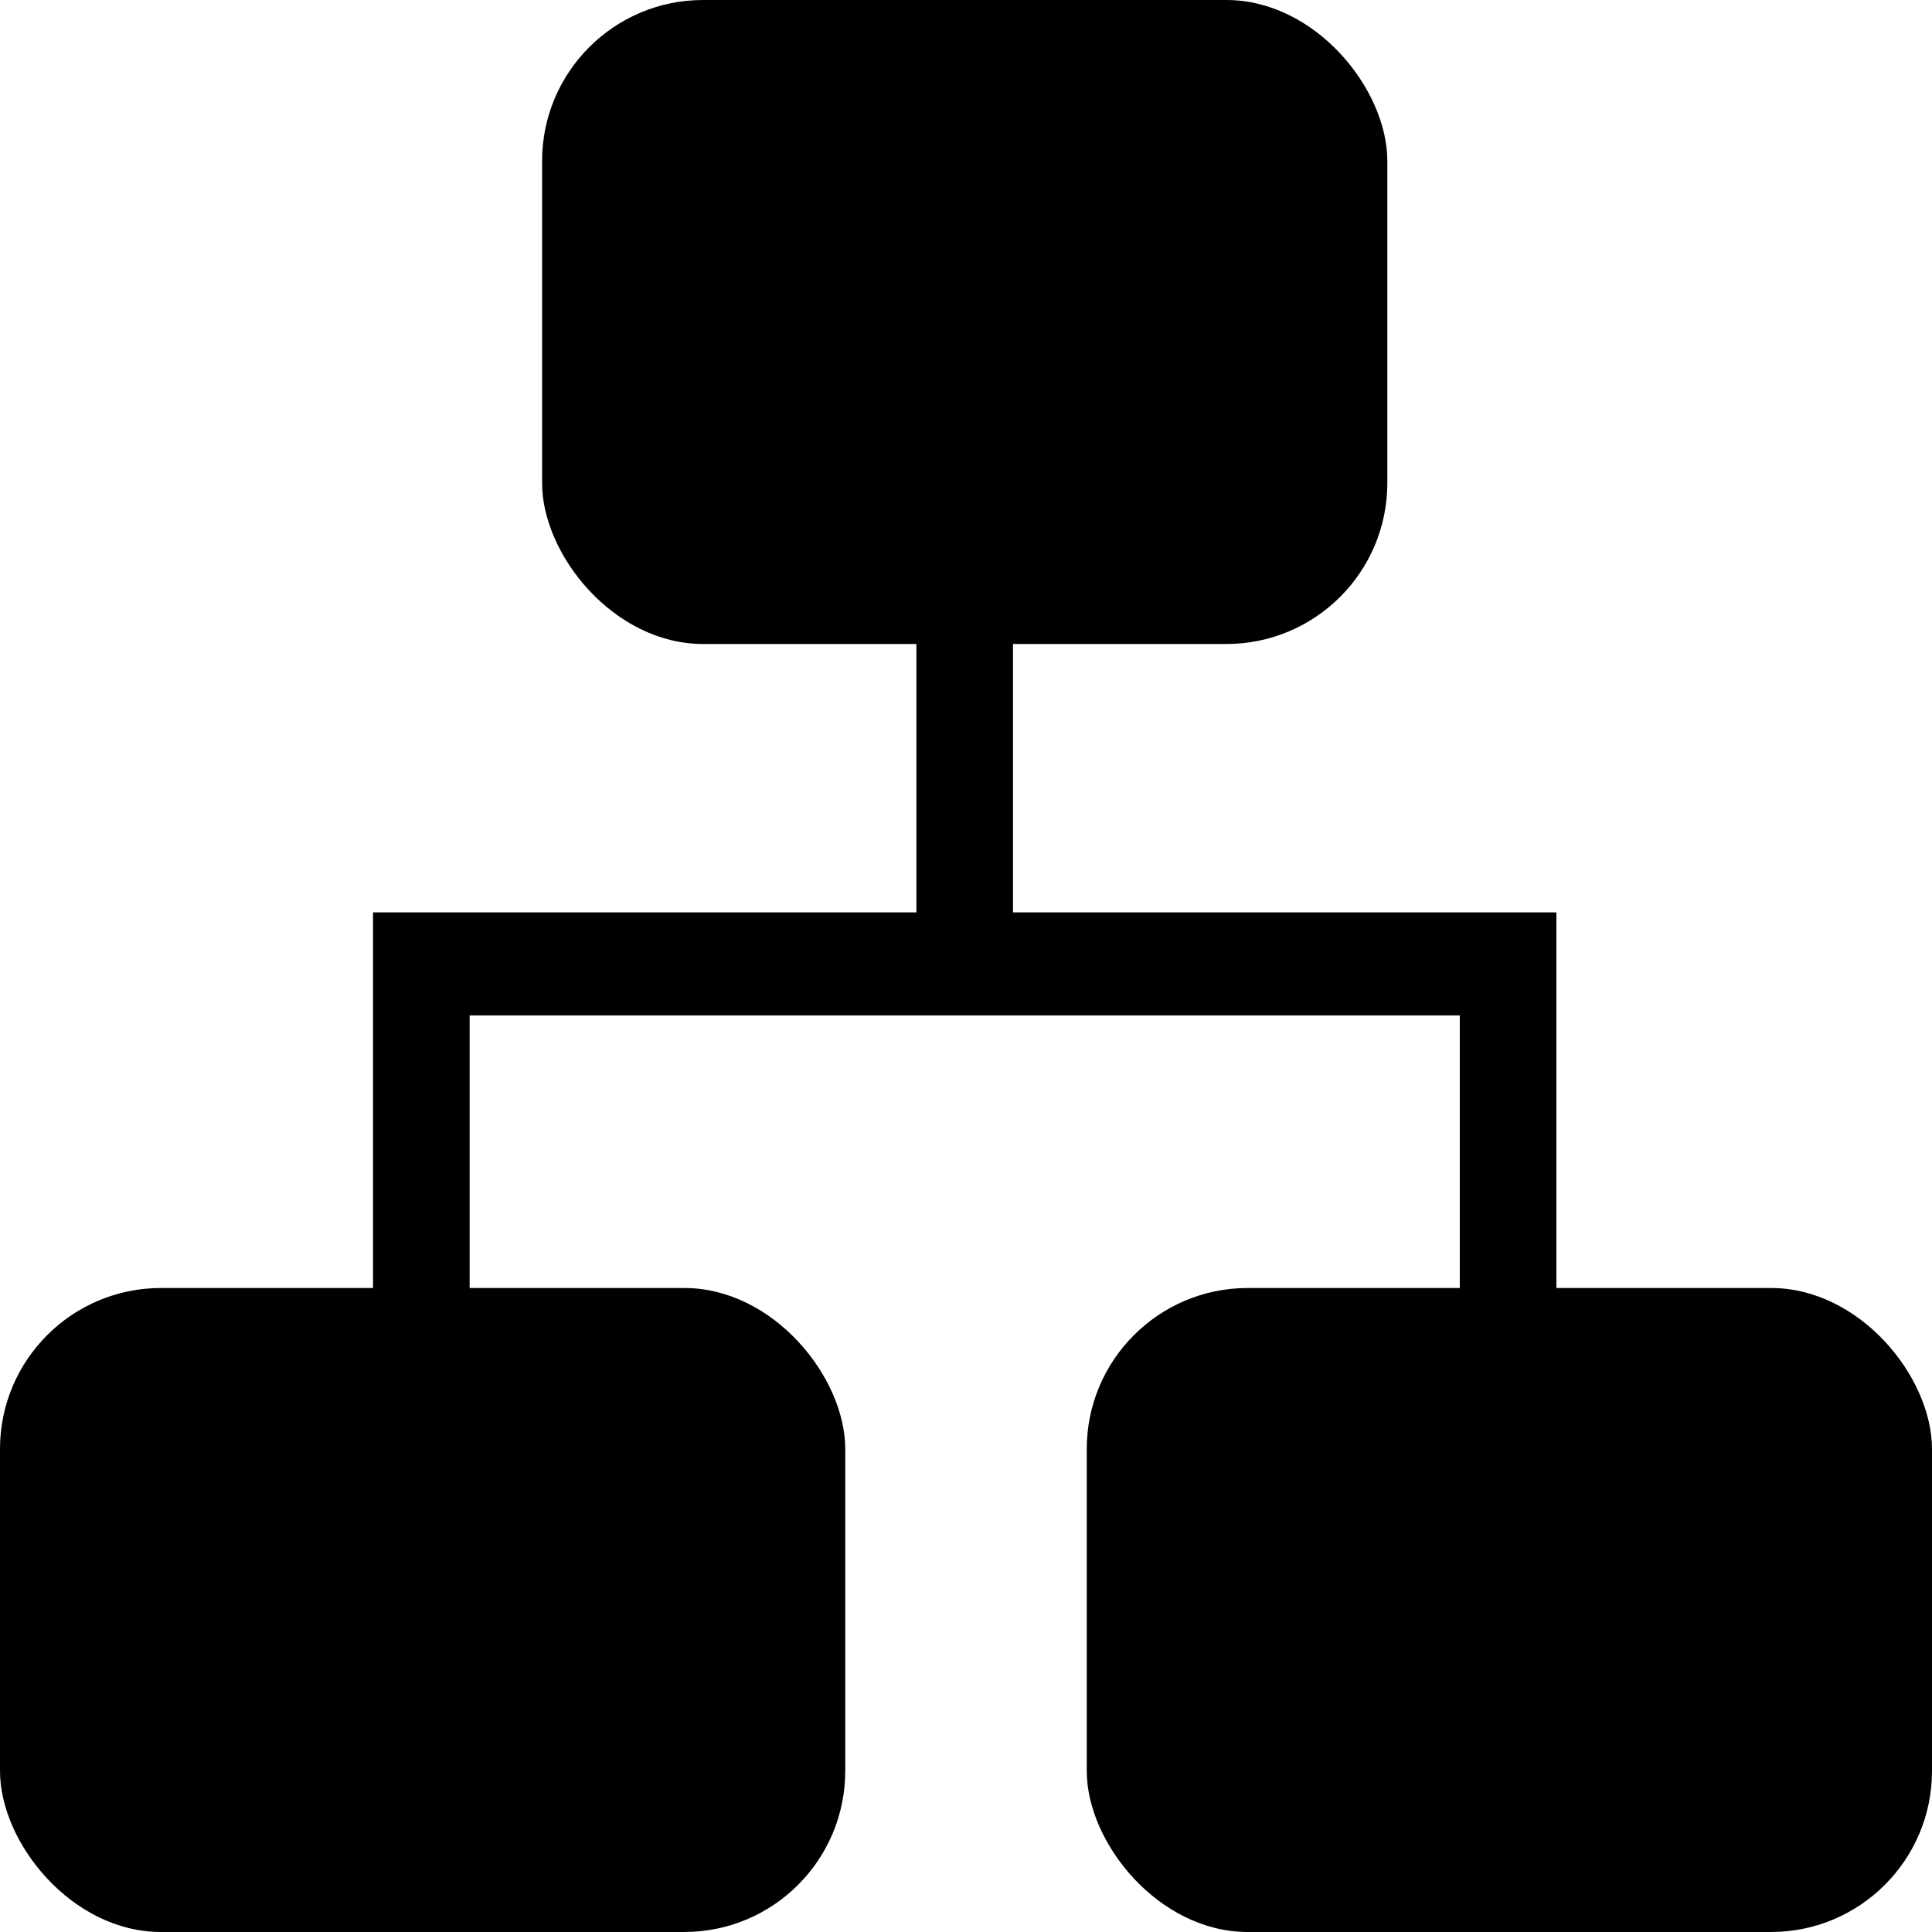 <?xml version="1.0" encoding="UTF-8" standalone="no"?>
<svg
    version="1.1"
    width="24"
    height="24"
    viewBox="0 0 24 24"
    preserveAspectRatio="xMidYMid"
    id="svg12"
    xmlns="http://www.w3.org/2000/svg"
    xmlns:svg="http://www.w3.org/2000/svg">
    <defs id="defs16"/>
    <path
        id="polygon2"
        class="clr-i-solid clr-i-solid-path-1"
        d="m 4.634,17 h 1.2 V 12.614 H 18.134 V 17 h 1.2 v -5.666 h -6.75 V 7 h -1.2 V 11.334 H 4.634 Z"
        style="stroke-width:0.775"/>
    <rect
        x="0"
        y="16"
        width="10.5"
        height="8"
        rx="2"
        ry="2"
        class="clr-i-solid clr-i-solid-path-2"
        id="rect4"
        style="stroke-width:0.775"/>
    <rect
        x="13.5"
        y="16"
        width="10.5"
        height="8"
        rx="2"
        ry="2"
        class="clr-i-solid clr-i-solid-path-3"
        id="rect6"
        style="stroke-width:0.775"/>
    <rect
        x="6.734"
        y="0"
        width="10.5"
        height="8"
        rx="2"
        ry="2"
        class="clr-i-solid clr-i-solid-path-4"
        id="rect8"
        style="stroke-width:0.775"/>
    <rect
        x="0"
        y="0"
        width="36"
        height="36"
        fill-opacity="0"
        id="rect10"/>
</svg>

